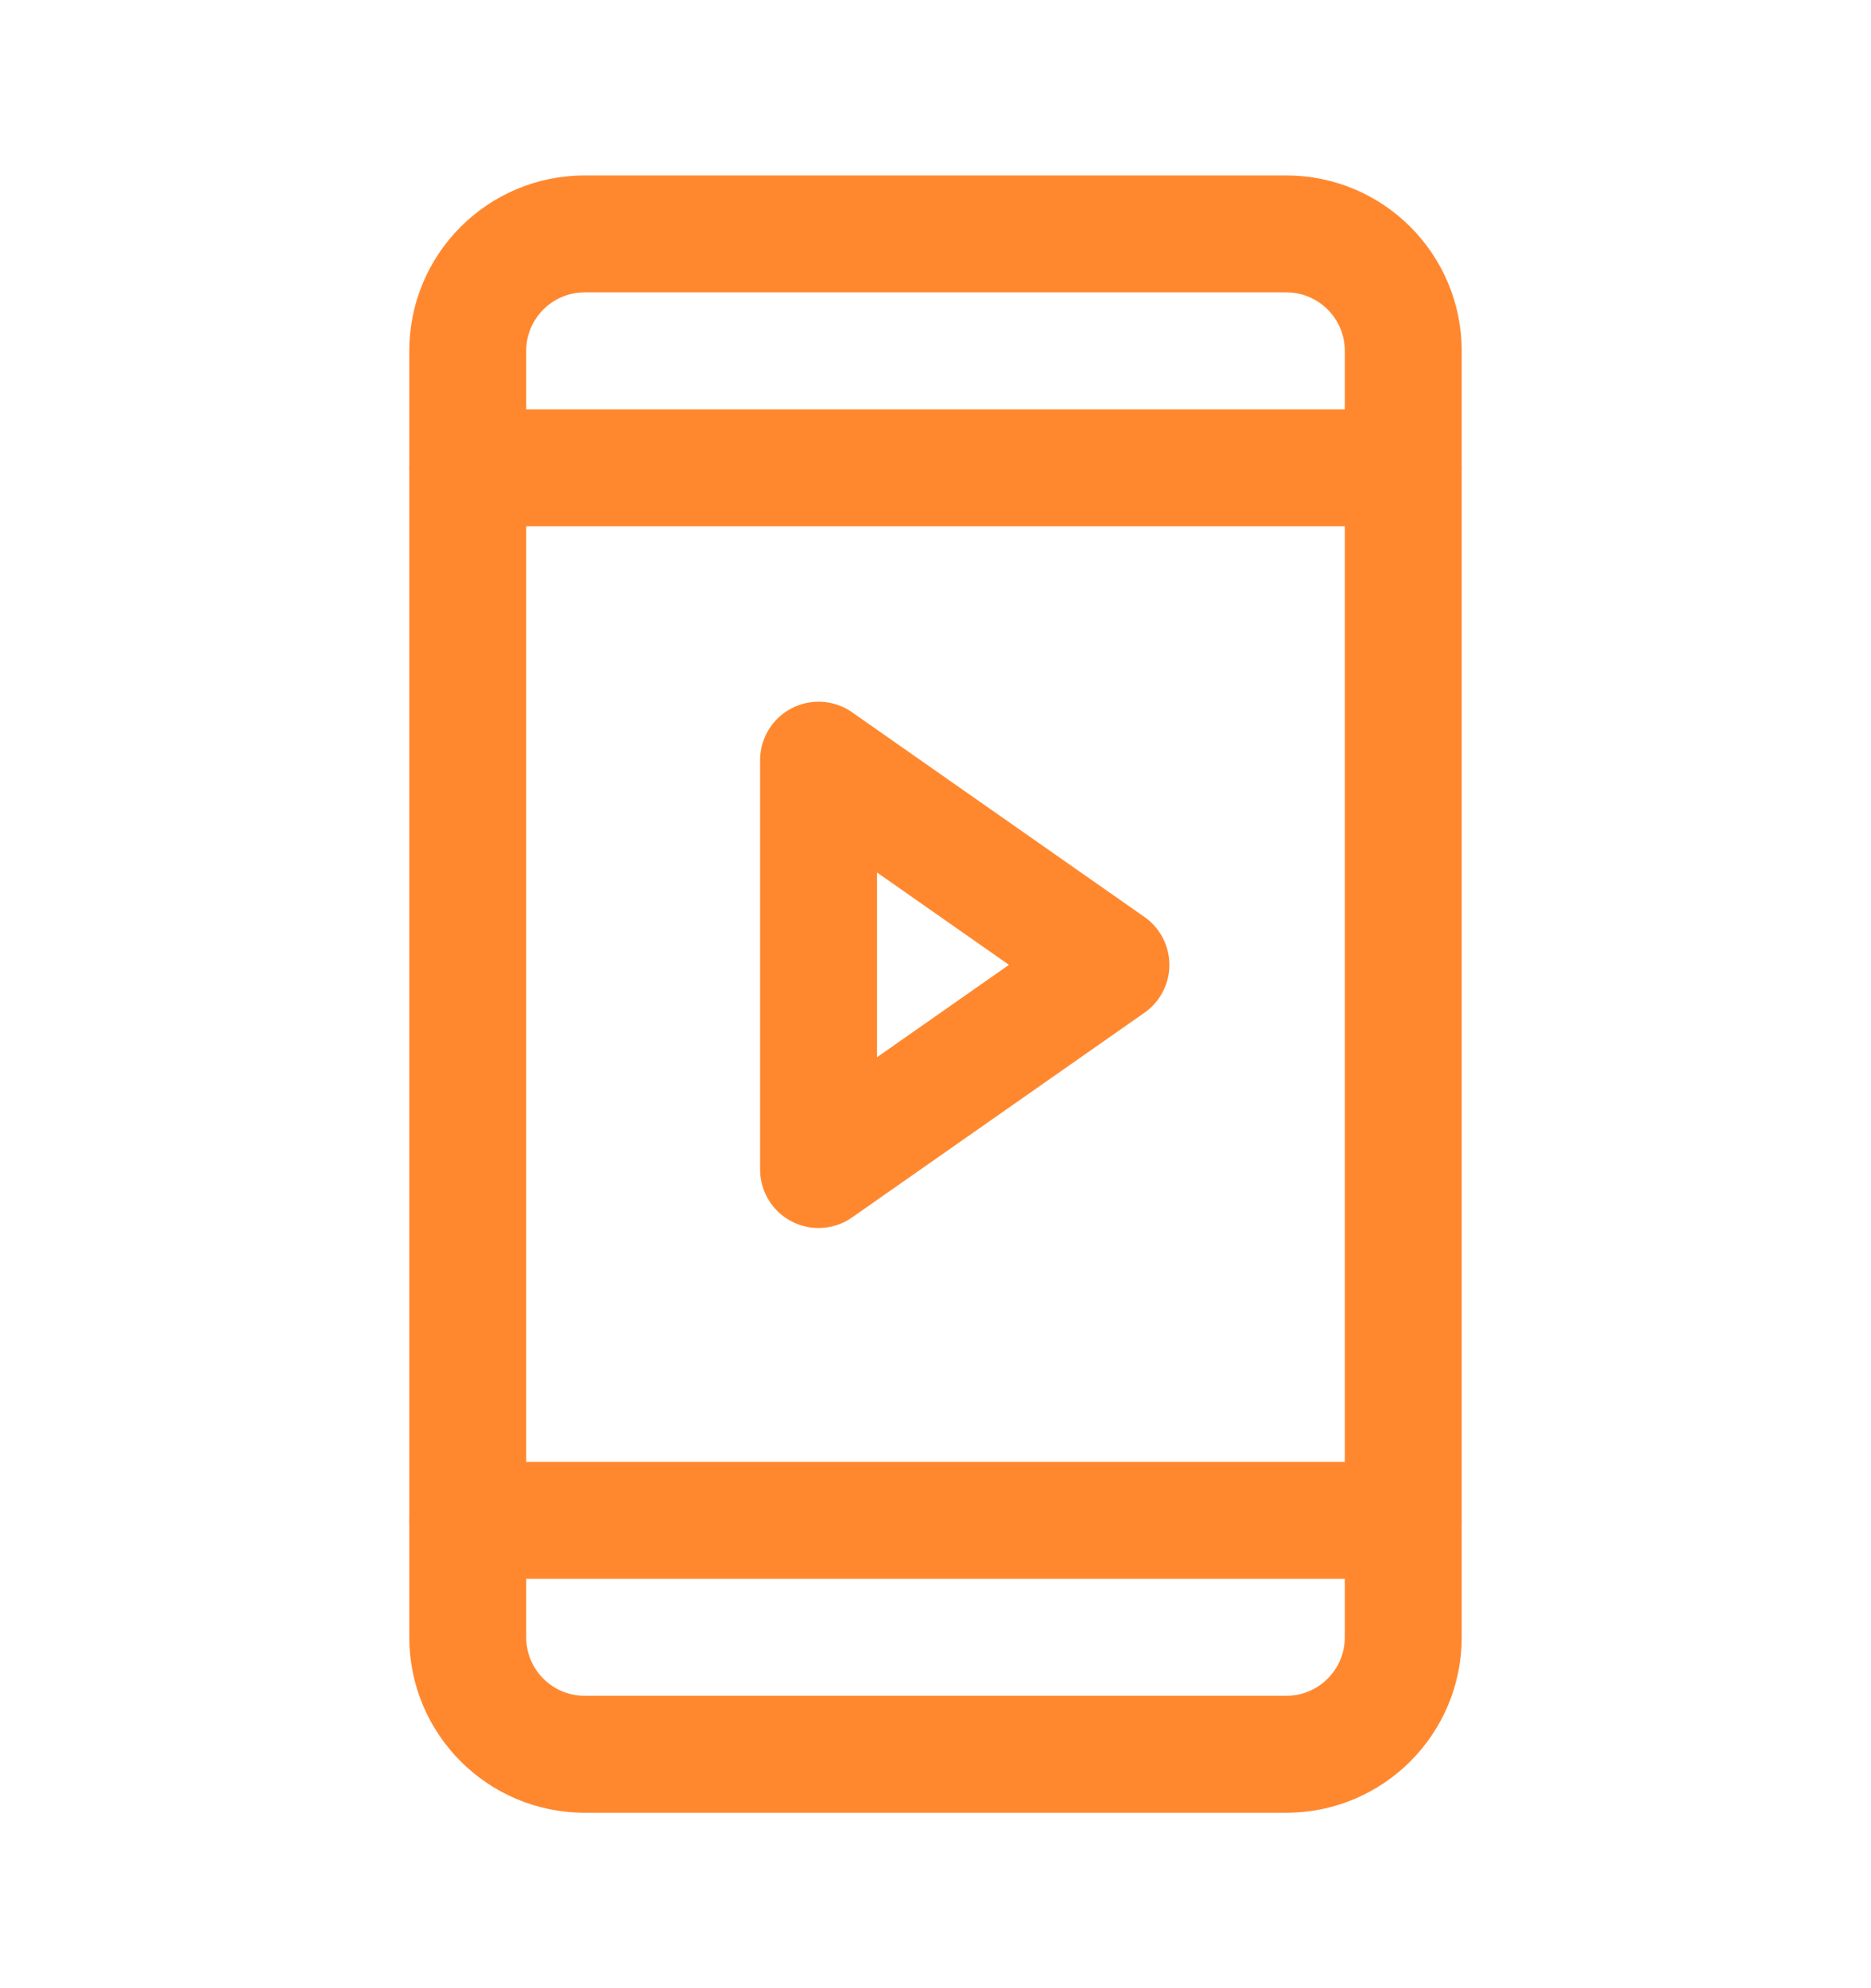 <svg width="16" height="17" viewBox="0 0 16 17" fill="none" xmlns="http://www.w3.org/2000/svg">
<path d="M11 2H5C4.448 2 4 2.448 4 3V14C4 14.552 4.448 15 5 15H11C11.552 15 12 14.552 12 14V3C12 2.448 11.552 2 11 2Z" stroke="#FF882F" stroke-linecap="round" stroke-linejoin="round"/>
<path d="M9.5 8.25L7 6.5V10L9.5 8.25Z" stroke="#FF882F" stroke-linecap="round" stroke-linejoin="round"/>
<path d="M4 4H12" stroke="#FF882F" stroke-linecap="round" stroke-linejoin="round"/>
<path d="M4 13H12" stroke="#FF882F" stroke-linecap="round" stroke-linejoin="round"/>
</svg>
